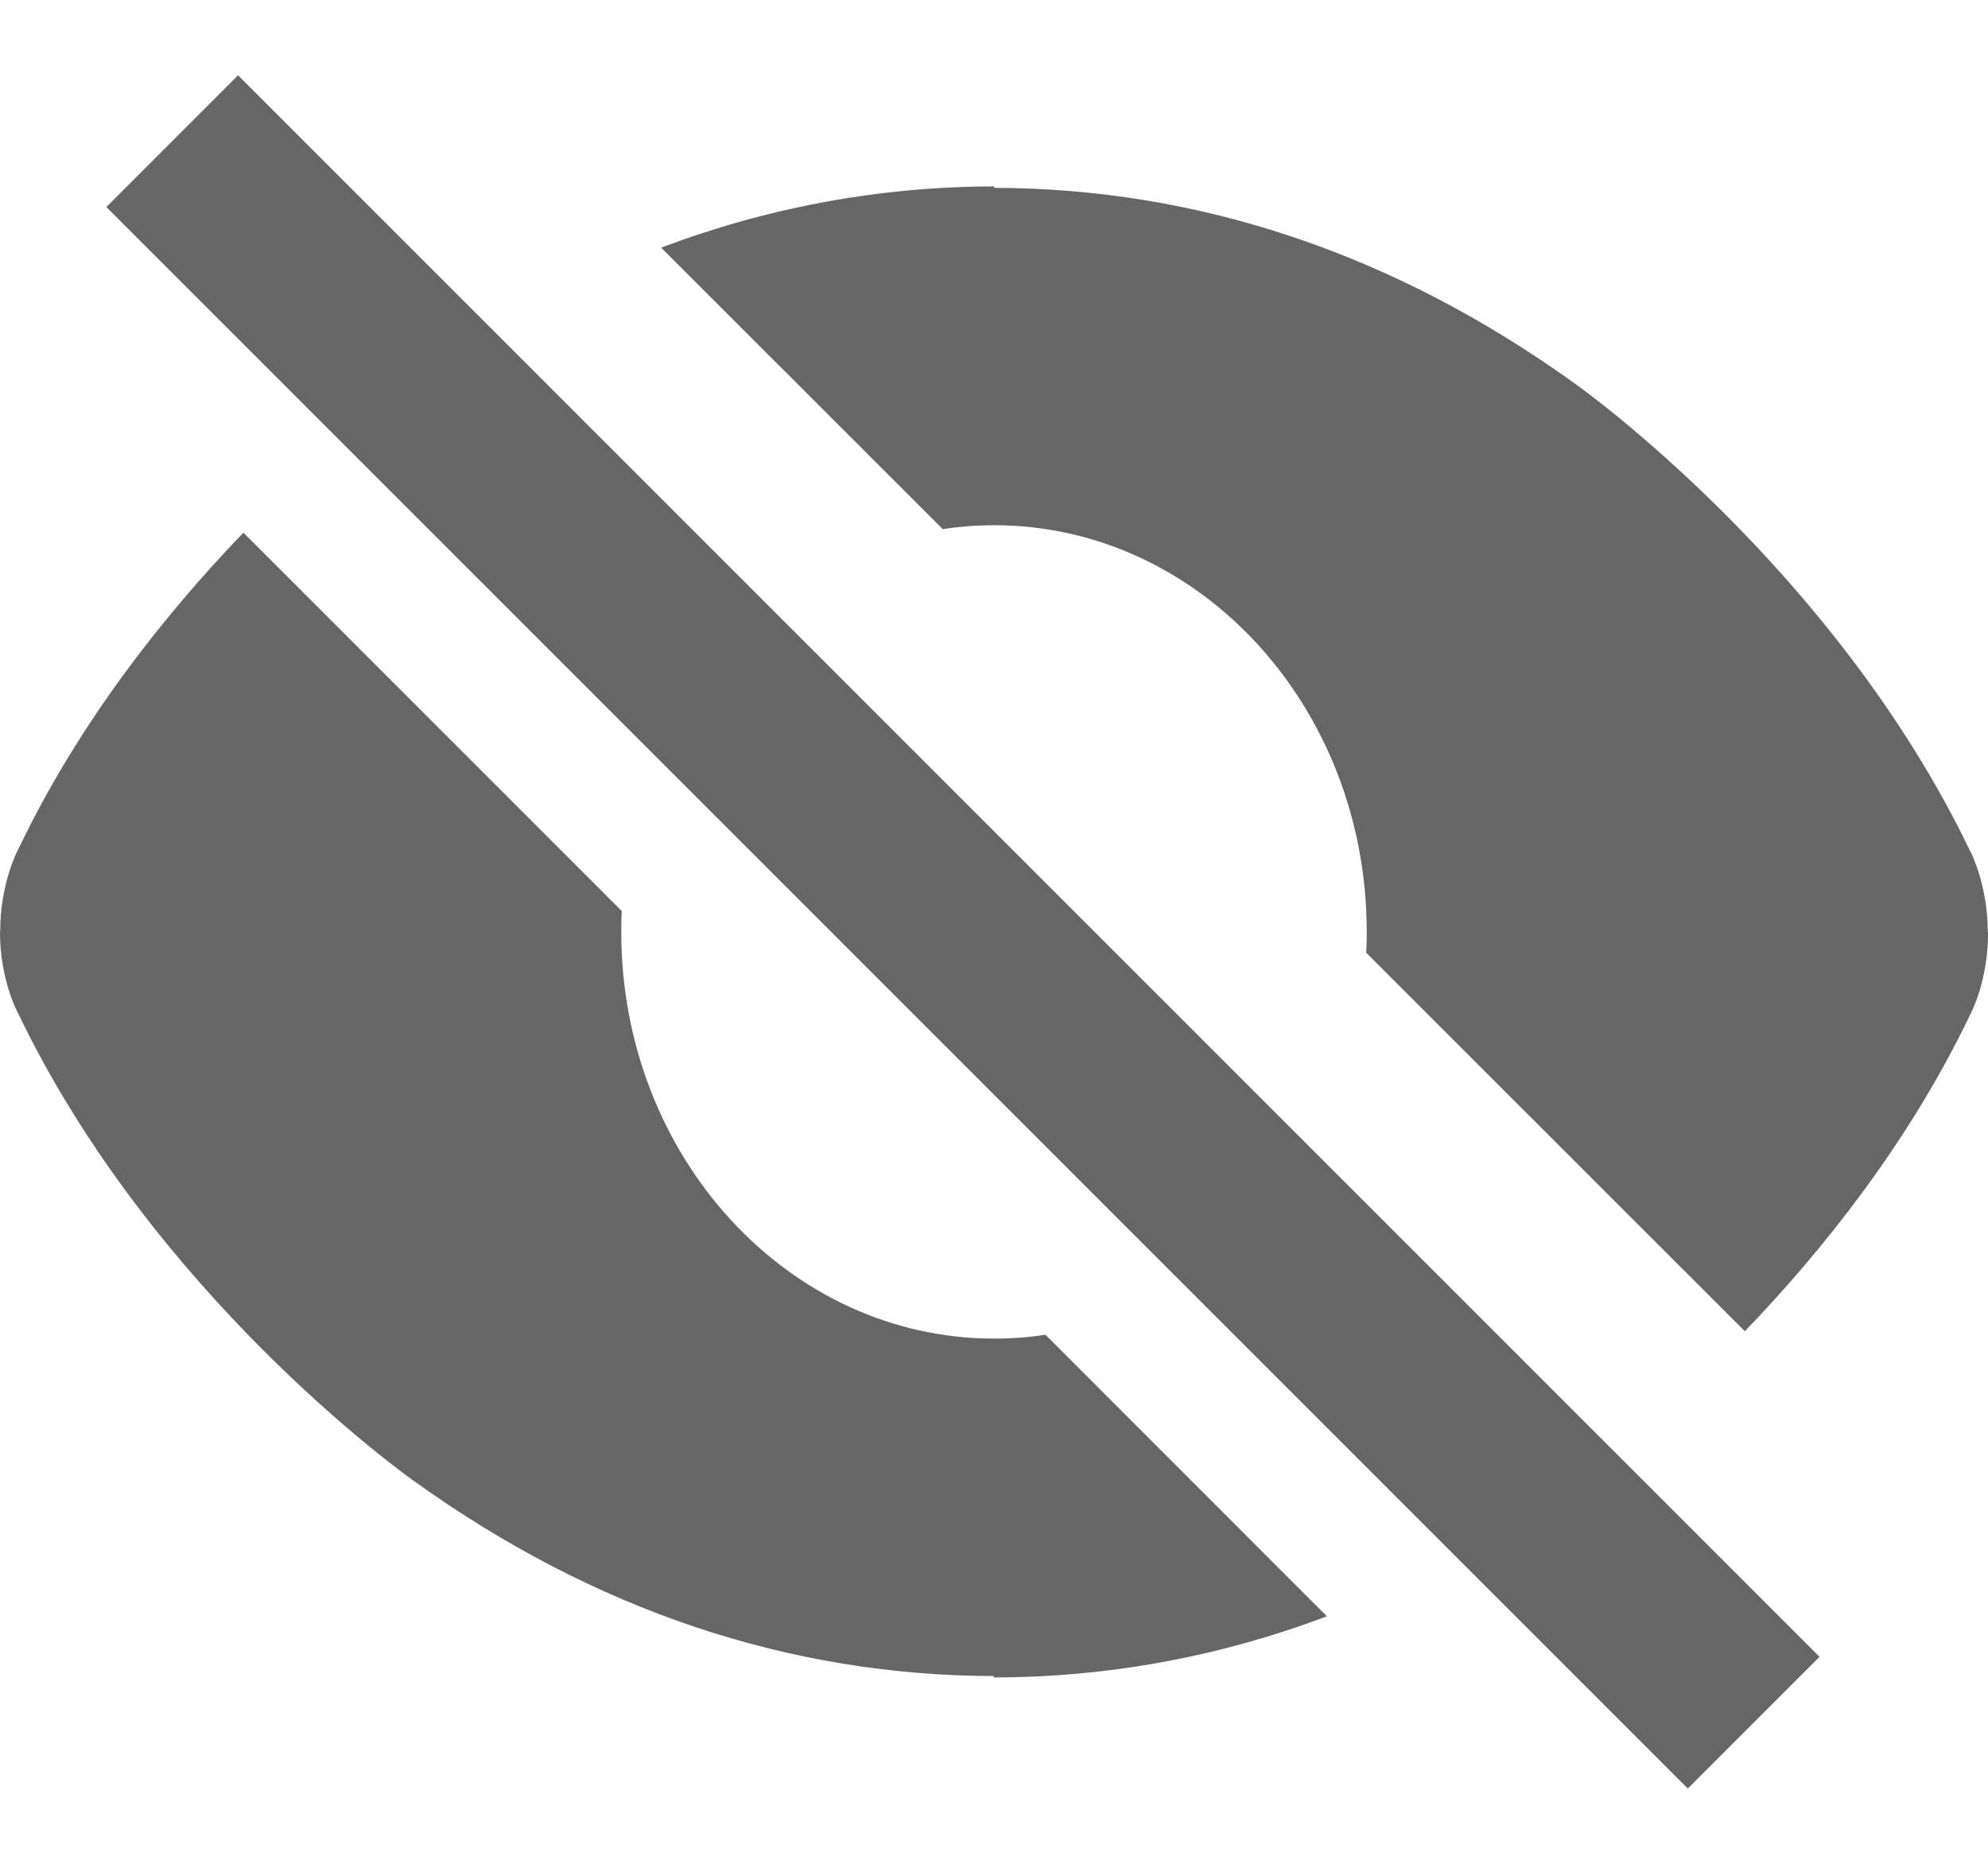 <?xml version="1.0" encoding="UTF-8"?>
<svg width="16px" height="15px" viewBox="0 0 16 15" version="1.1" xmlns="http://www.w3.org/2000/svg" xmlns:xlink="http://www.w3.org/1999/xlink">
    <!-- Generator: Sketch 50.2 (55047) - http://www.bohemiancoding.com/sketch -->
    <title>屏蔽</title>
    <desc>Created with Sketch.</desc>
    <defs></defs>
    <g id="Symbols" stroke="none" stroke-width="1" fill="none" fill-rule="evenodd">
        <g id="信息3（违规）" transform="translate(-1027, -17)">
            <g id="信息1">
                <g>
                    <g id="屏蔽" transform="translate(1027, 16.5)">
                        <rect id="Rectangle-9" fill="#333333" opacity="0" x="0" y="0" width="16" height="16"></rect>
                        <path d="M14.043,11.214 L10.996,8.168 C10.999,8.112 11,8.056 11,8 C11,6.192 9.658,4.727 8,4.727 C7.86,4.727 7.722,4.738 7.587,4.758 L5.321,2.493 C6.185,2.167 7.081,2.002 8.002,2 L8.002,2.012 C9.648,2.015 11.221,2.543 12.668,3.582 C12.752,3.641 14.771,5.09 15.855,7.347 C15.863,7.358 16,7.632 15.998,8.003 L16,8.003 C16.004,8.378 15.865,8.653 15.857,8.665 C15.358,9.706 14.659,10.574 14.043,11.214 Z M10.679,13.508 C9.815,13.834 8.919,13.999 7.998,14 L7.998,13.989 C6.35,13.985 4.779,13.459 3.33,12.418 C3.248,12.36 1.227,10.911 0.145,8.653 C0.137,8.643 -0.004,8.367 7.95843964e-05,7.992 L0.002,7.992 C7.95664245e-05,7.62 0.139,7.347 0.147,7.335 C0.644,6.295 1.343,5.427 1.959,4.787 L5.004,7.832 C5.001,7.888 5,7.944 5,8 C5,9.808 6.344,11.273 8,11.273 C8.14,11.273 8.279,11.263 8.414,11.242 L10.679,13.508 Z M1.916,1.106 L14.644,13.834 L13.584,14.894 L0.856,2.166 L1.916,1.106 Z" id="Combined-Shape" fill="#666666" fill-rule="nonzero"></path>
                    </g>
                </g>
            </g>
        </g>
    </g>
</svg>